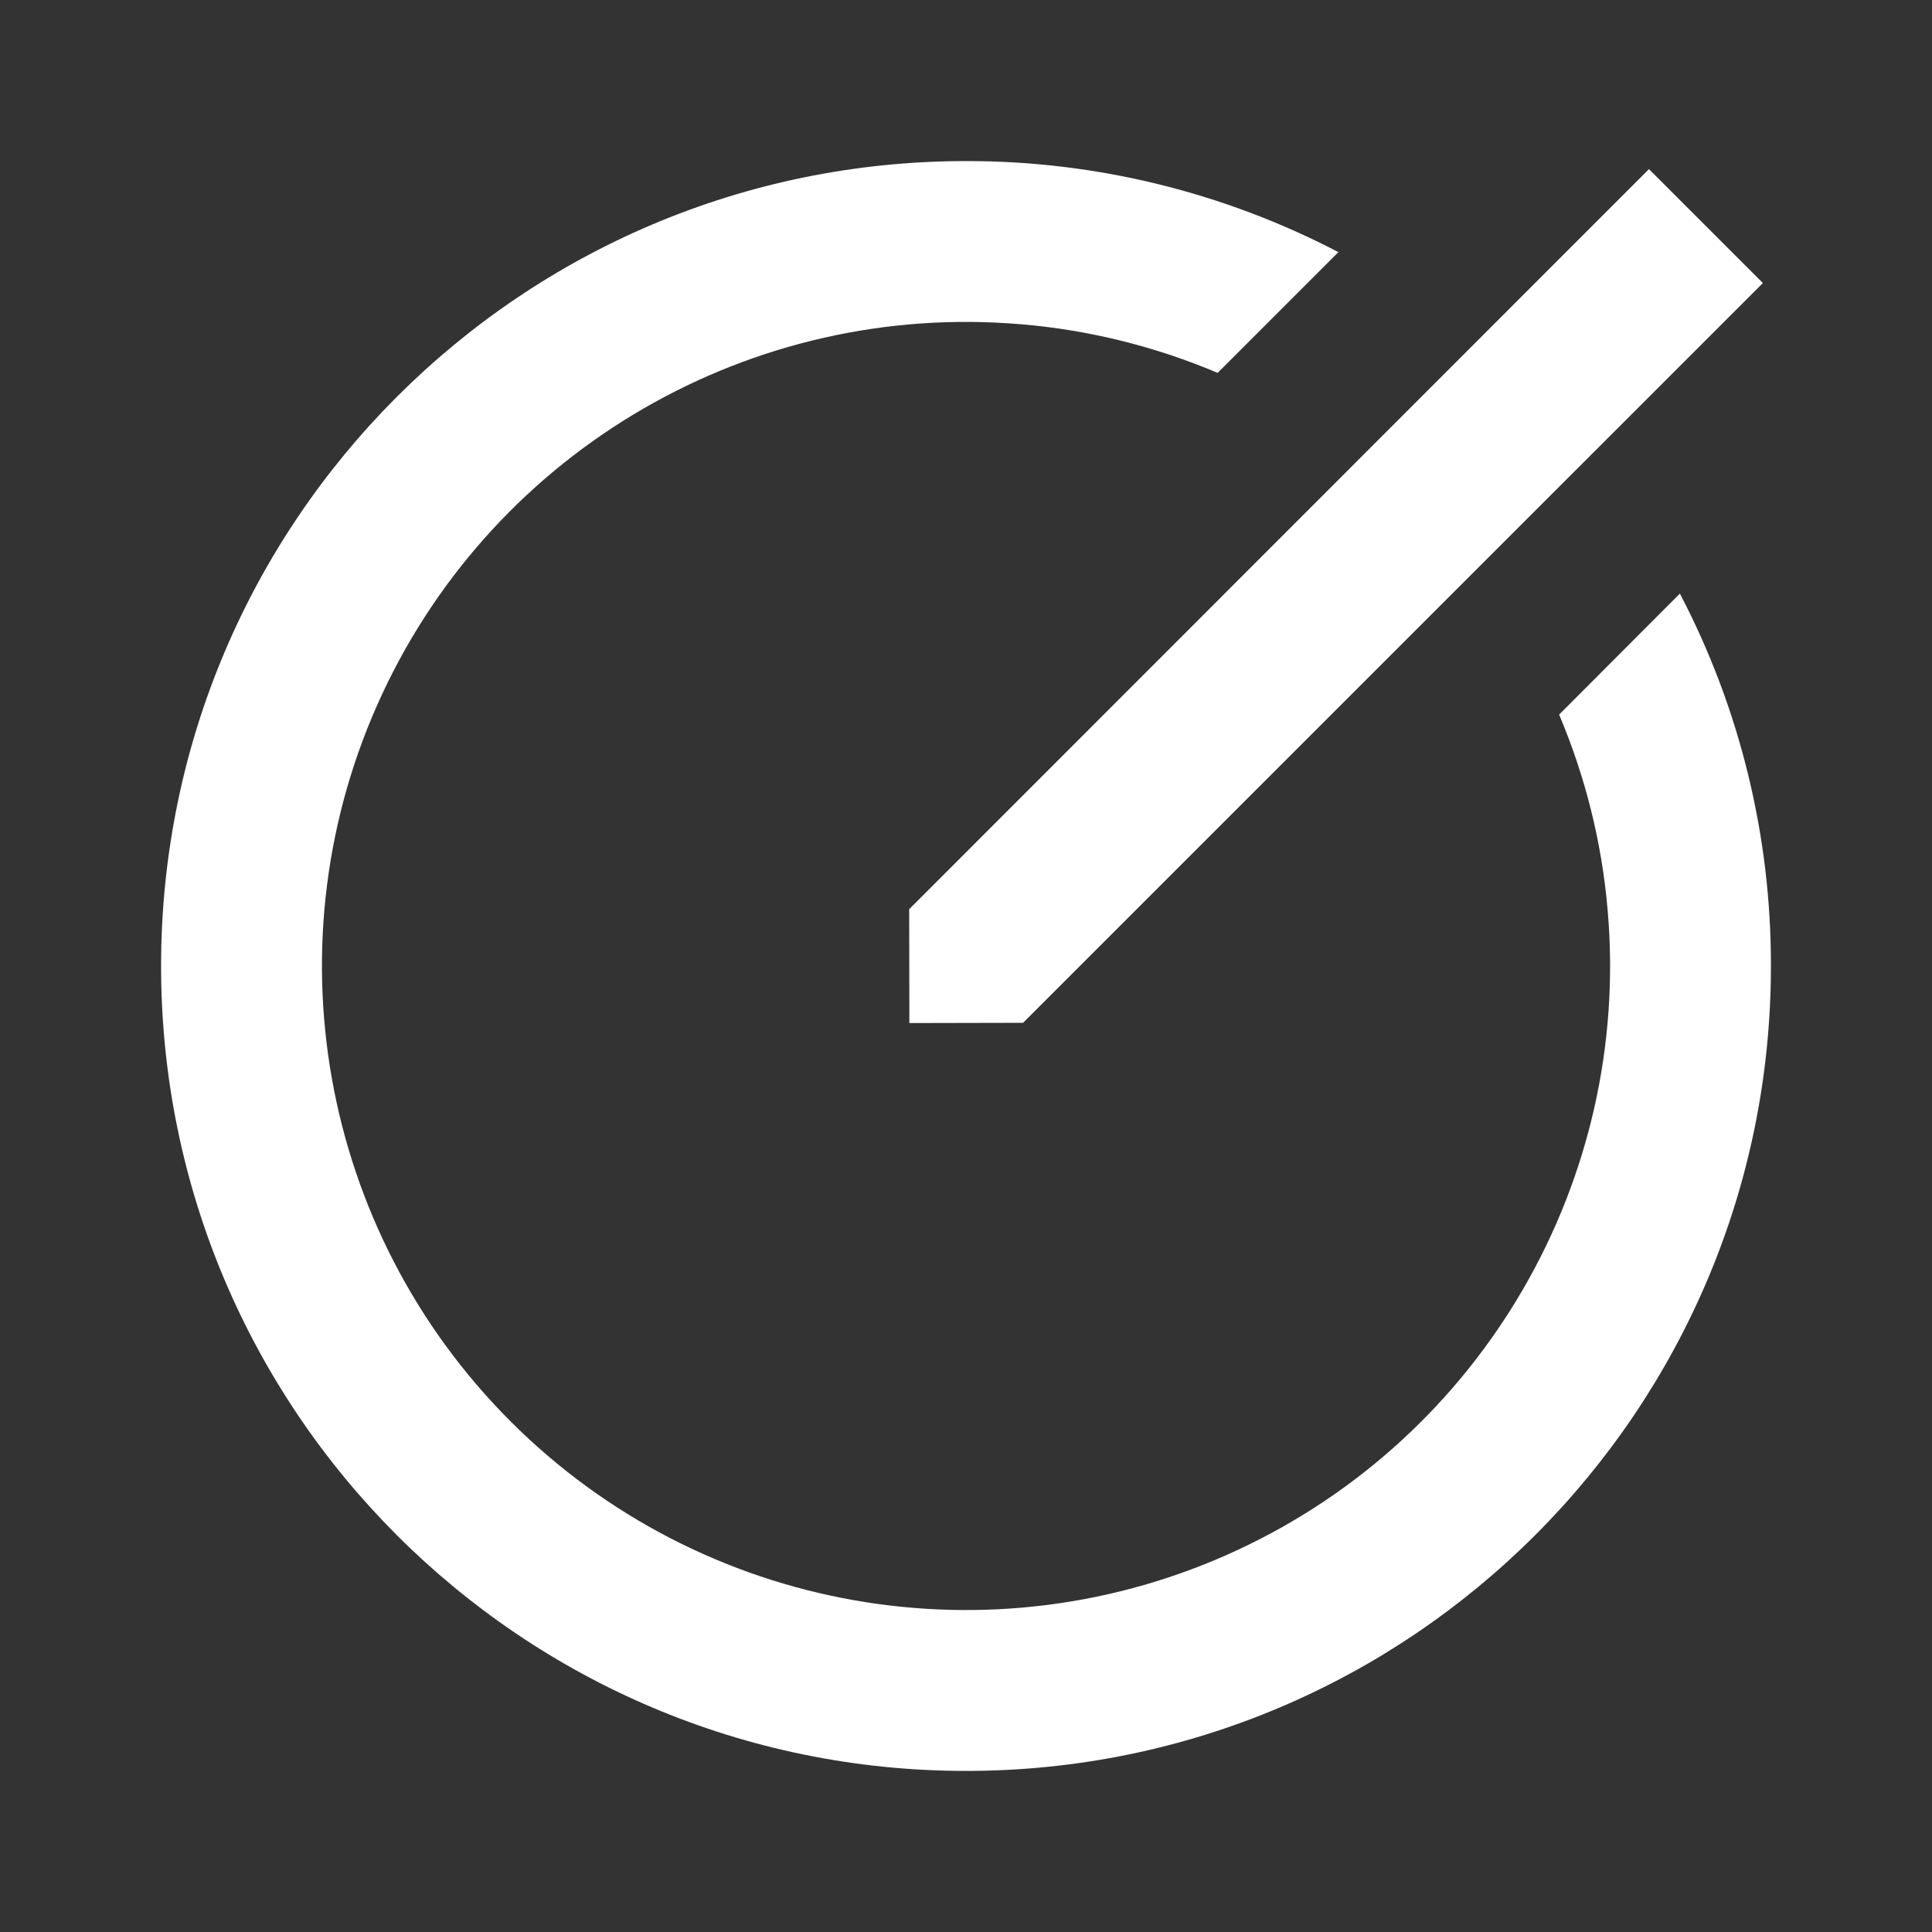 <?xml version="1.0" encoding="UTF-8"?>
<svg xmlns="http://www.w3.org/2000/svg" xmlns:xlink="http://www.w3.org/1999/xlink" width="32" height="32" viewBox="0 0 32 32" version="1.1">
<rect x="0" y="0" width="32" height="32" fill="#333333" stroke="none"/>
<g id="surface1">
<path style=" stroke:none;fill-rule:nonzero;fill:rgb(100%,100%,100%);fill-opacity:1;" d="M 16.91 5.371 C 12.449 4.988 8.219 7.438 6.328 11.5 C 4.438 15.562 5.289 20.375 8.457 23.543 C 11.625 26.711 16.438 27.562 20.5 25.672 C 24.562 23.781 27.012 19.551 26.629 15.09 C 26.535 13.969 26.262 12.871 25.824 11.836 L 27.824 9.832 C 28.82 11.734 29.336 13.852 29.332 16 C 29.332 23.363 23.363 29.332 16 29.332 C 8.637 29.332 2.668 23.363 2.668 16 C 2.668 8.637 8.637 2.668 16 2.668 C 18.148 2.664 20.266 3.184 22.168 4.176 L 20.168 6.176 C 19.133 5.738 18.035 5.465 16.914 5.371 Z M 27.312 2.801 L 29.199 4.688 L 16.945 16.941 L 15.062 16.945 L 15.059 15.059 Z M 27.312 2.801 "/>
</g>
</svg>
